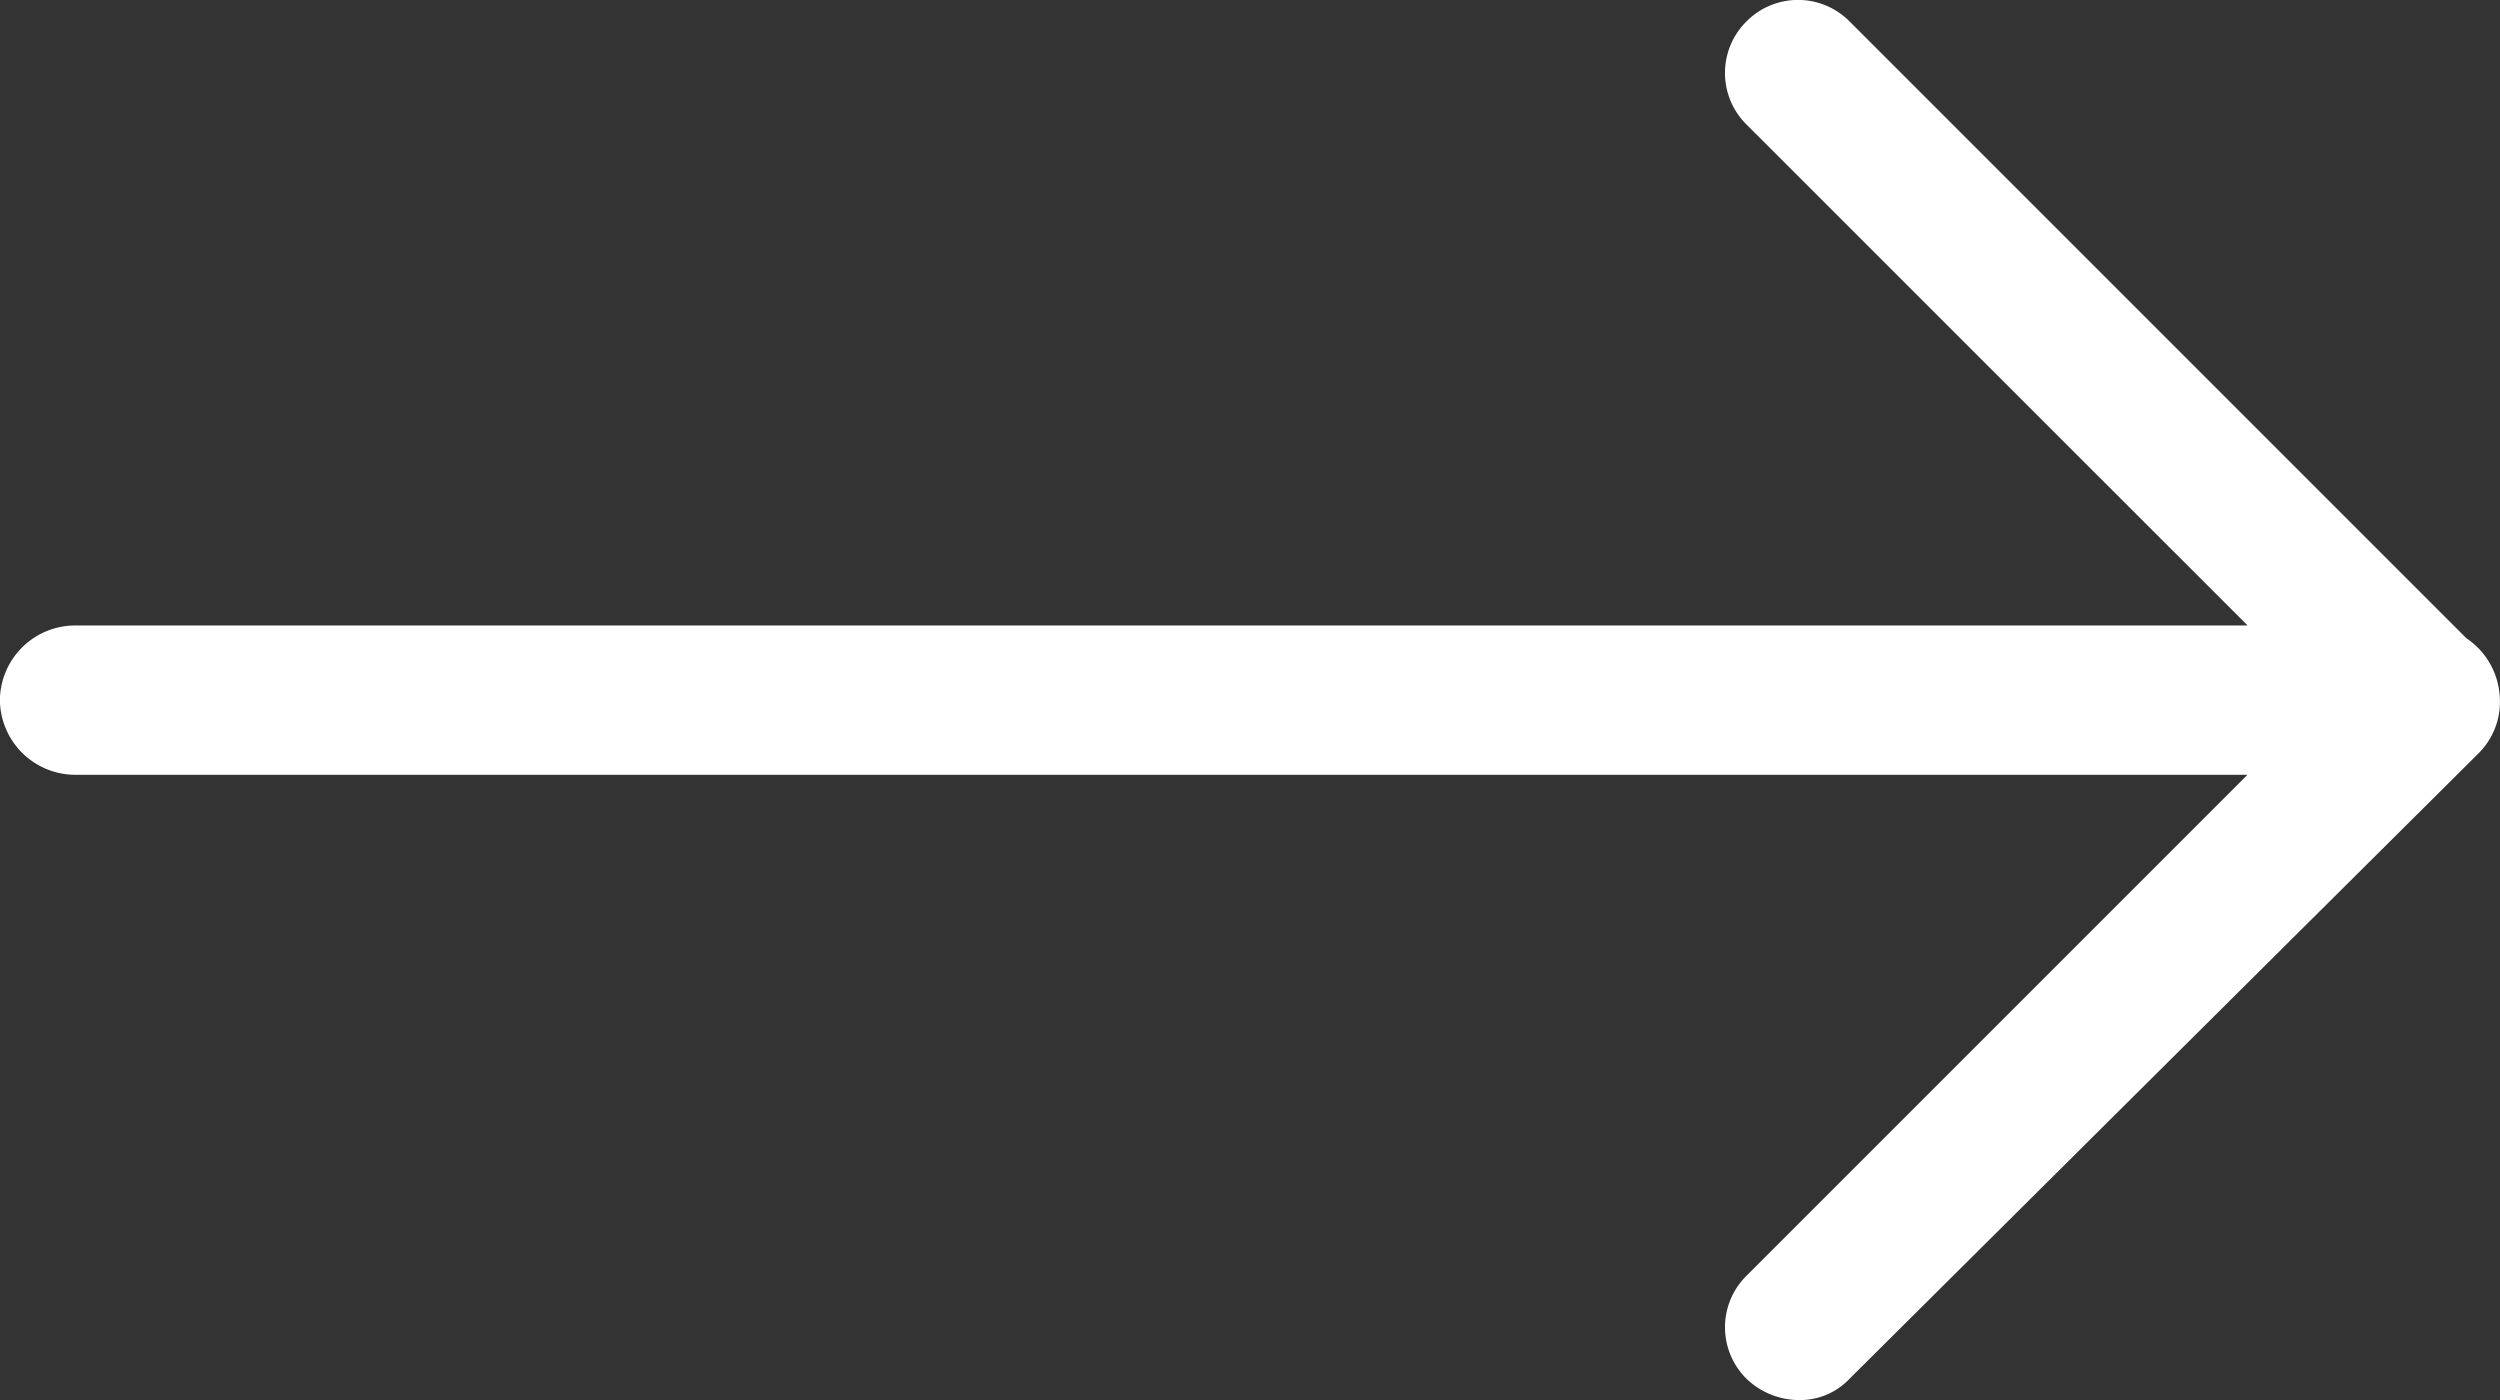 <svg xmlns="http://www.w3.org/2000/svg" width="24.997" height="14" viewBox="0 0 24.997 14"><rect x="0" y="0" width="24.997" height="14" fill="#333333" stroke="none"/><path d="M-767.537-1858.441a.724.724,0,0,1,0-1.03l5.009-5.009h-21.727a.755.755,0,0,1-.746-.747.754.754,0,0,1,.746-.746h21.728l-5.01-5.009a.725.725,0,0,1,0-1.031.725.725,0,0,1,1.03,0l6.167,6.167a.754.754,0,0,1,.333.565.726.726,0,0,1-.211.587l-6.289,6.253a.68.68,0,0,1-.5.213A.762.762,0,0,1-767.537-1858.441Z" transform="translate(785 1872.227)" fill="#fff"/></svg>